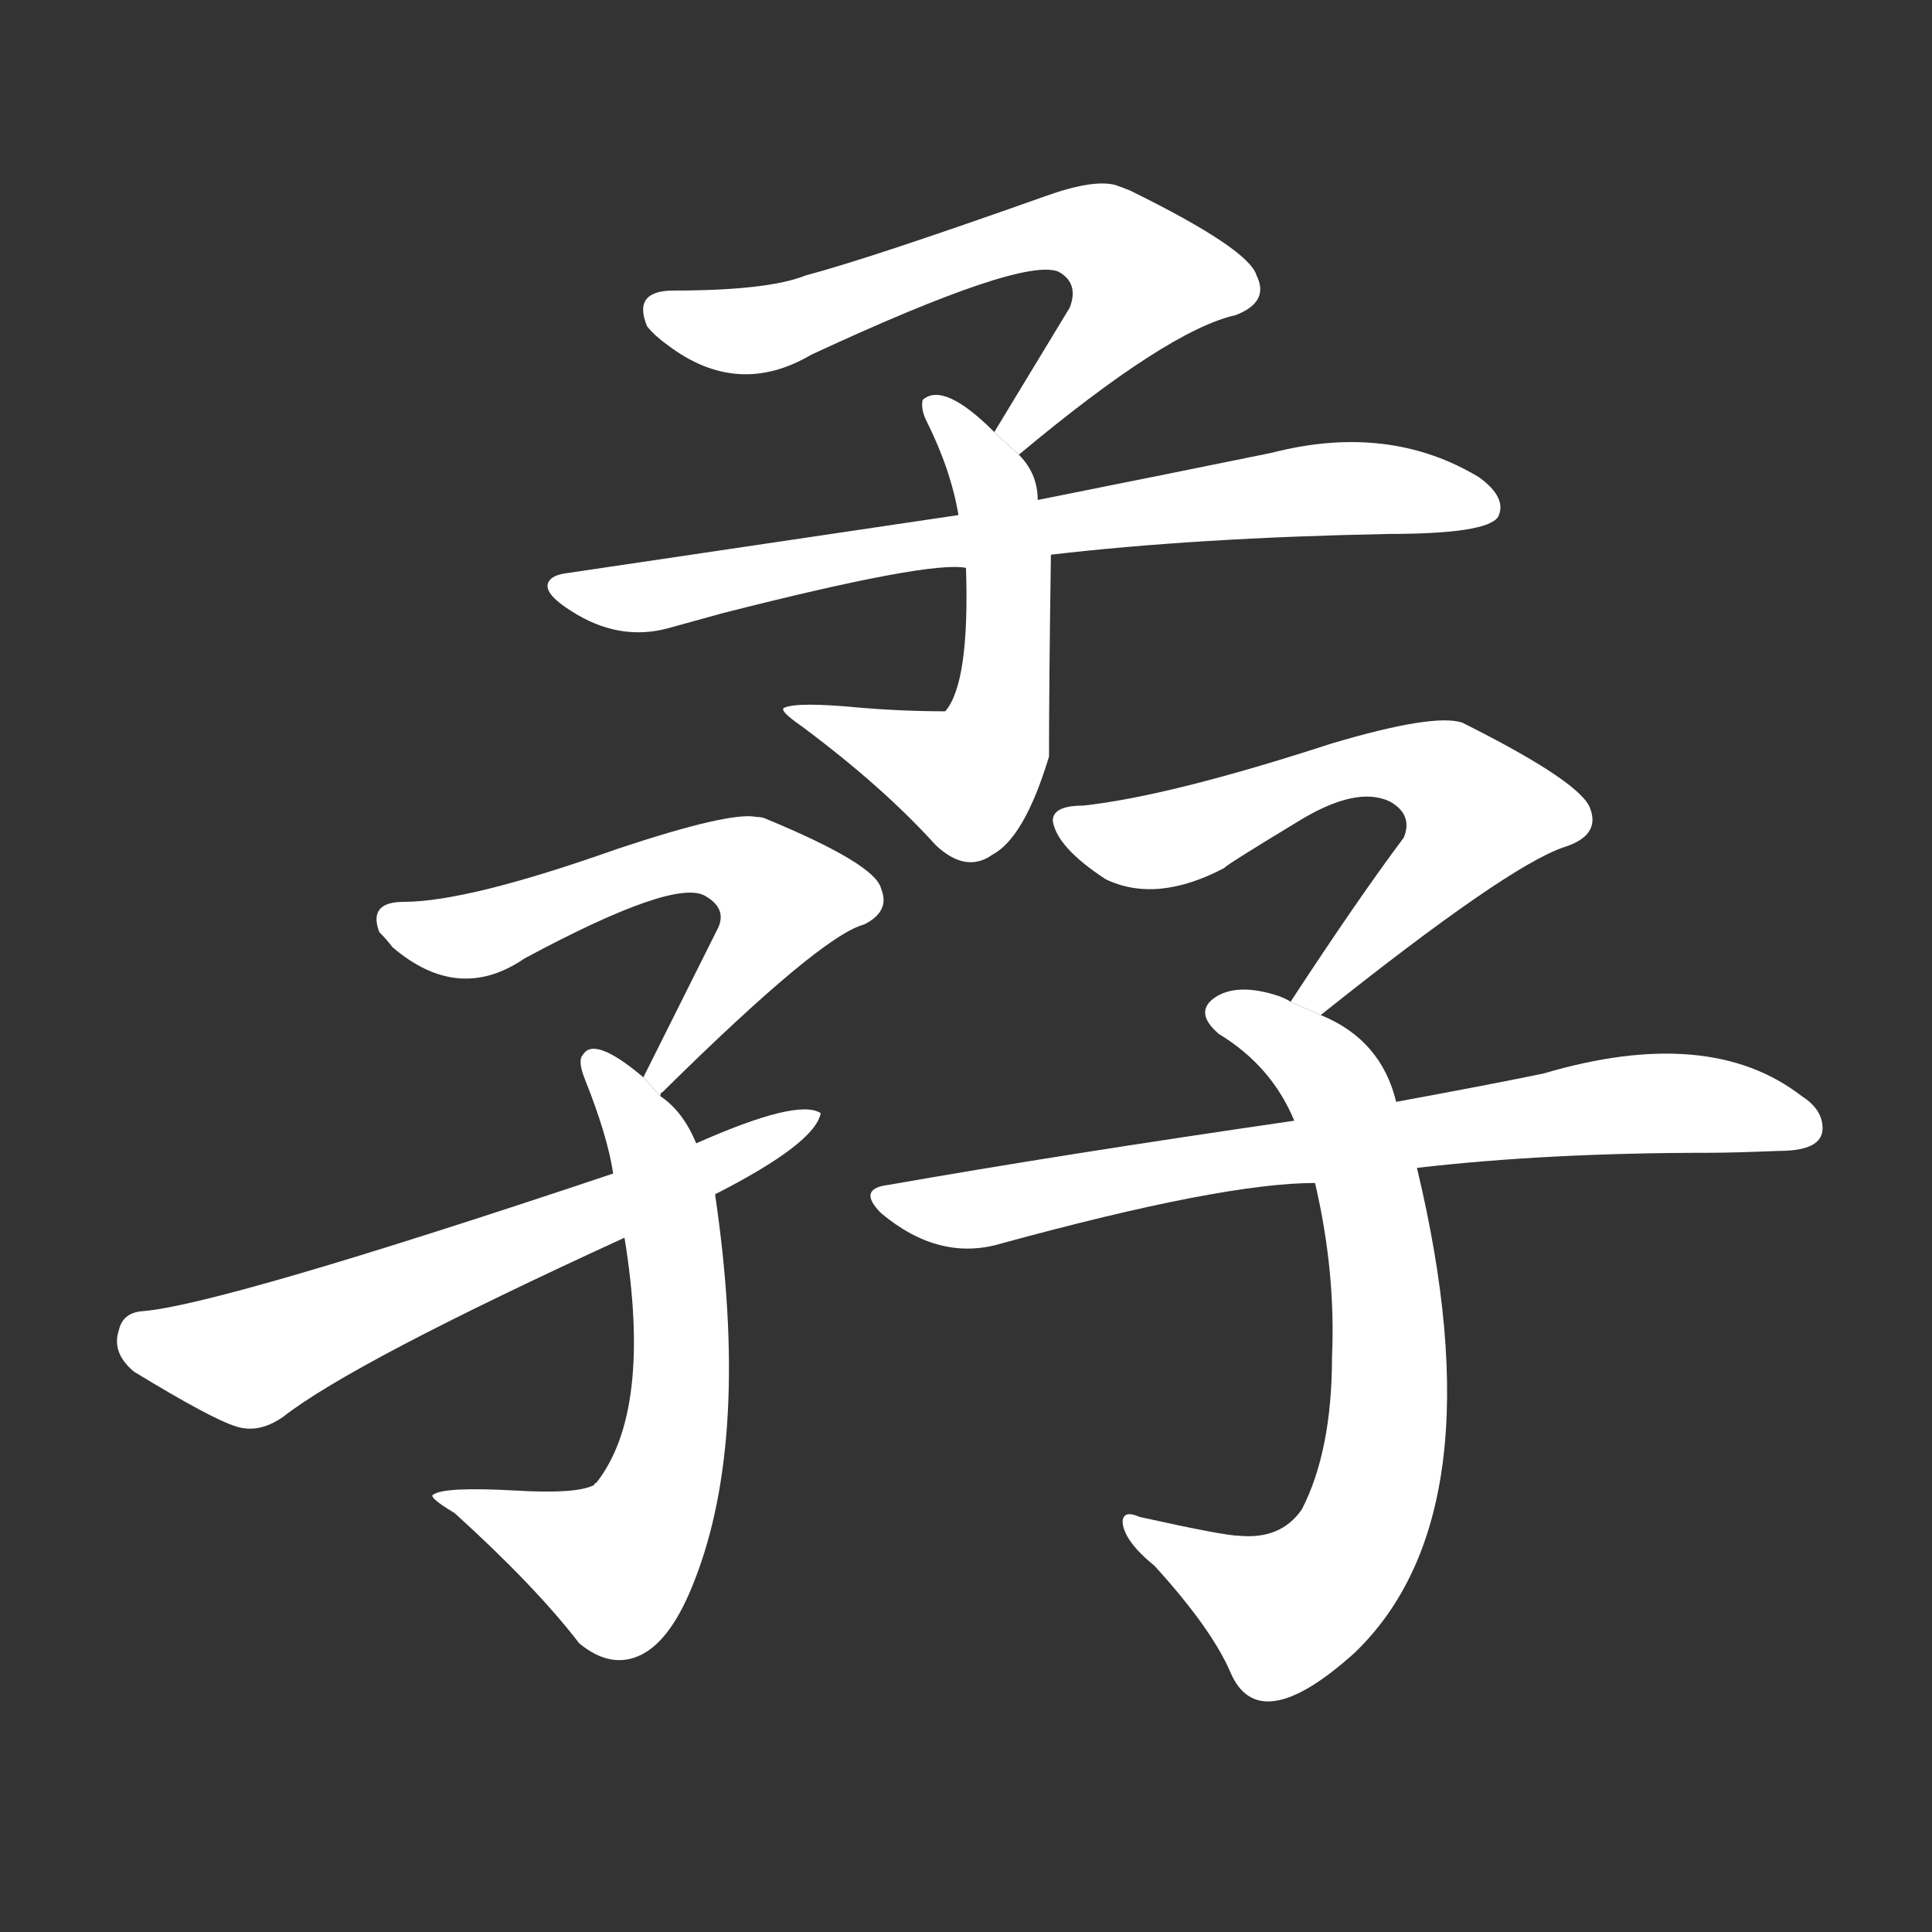 <!-- u5b68_zhuan3 -->
<!-- 5B68 -->
<!--  -->
<!--  -->
<svg viewBox="0 0 1024 1024">
  <rect x="0" y="0" width="1024" height="1024" fill="#333333" stroke="none"/>
  <g transform="scale(1, -1) translate(0, -900)">
    <path fill="#FFFFFF" d="M 540 659 Q 619 725 655 733 Q 673 740 666 754 Q 662 768 599 799 Q 594 801 591 802 Q 579 805 554 796 Q 461 763 427 754 Q 407 746 357 746 Q 335 746 343 727 Q 347 722 354 717 Q 391 689 430 712 Q 542 764 561 756 Q 572 750 567 737 L 527 671 L 540 659 Z"></path>
    <path fill="#FFFFFF" d="M 550 635 Q 550 649 540 659 L 527 671 Q 500 698 489 688 Q 488 683 491 677 Q 504 651 508 627 L 512 599 Q 514 538 501 523 Q 478 523 455 525 Q 423 528 416 525 Q 412 524 425 515 Q 468 483 496 452 Q 512 437 526 447 Q 543 456 556 499 Q 556 538 557 606 L 550 635 Z"></path>
    <path fill="#FFFFFF" d="M 557 606 Q 634 615 736 617 Q 788 617 794 626 Q 799 636 784 647 Q 736 676 674 660 Q 625 650 550 635 L 508 627 L 299 596 Q 293 595 291 592 Q 287 586 303 576 Q 328 560 354 567 Q 365 570 383 575 Q 493 603 512 599 L 557 606 Z"></path>
    <path fill="#FFFFFF" d="M 350 319 Q 350 321 351 321 Q 435 404 458 410 Q 472 417 467 429 Q 464 442 406 466 Q 404 467 401 467 Q 387 470 327 450 Q 248 422 214 422 Q 195 422 201 406 Q 205 402 208 398 Q 243 368 278 392 Q 358 435 374 425 Q 386 418 380 407 L 341 329 L 350 319 Z"></path>
    <path fill="#FFFFFF" d="M 341 329 Q 315 351 309 341 Q 306 338 310 328 Q 322 298 325 278 L 331 244 Q 346 152 316 114 Q 315 114 315 113 Q 306 108 273 110 Q 236 112 230 108 Q 226 107 241 98 Q 284 59 307 29 Q 324 15 340 23 Q 356 31 368 62 Q 398 138 379 267 L 369 294 Q 362 311 350 319 L 341 329 Z"></path>
    <path fill="#FFFFFF" d="M 325 278 Q 116 208 75 205 Q 65 204 63 195 Q 59 183 71 173 Q 112 148 125 144 Q 137 140 150 149 Q 187 178 331 244 L 379 267 Q 432 294 435 310 Q 423 318 369 294 L 325 278 Z"></path>
    <path fill="#FFFFFF" d="M 700 362 Q 799 441 829 451 Q 848 457 843 471 Q 839 485 775 517 Q 760 522 706 506 Q 620 478 574 473 Q 558 473 558 465 Q 560 451 586 434 Q 613 421 649 440 Q 649 441 687 464 Q 719 484 737 475 Q 749 468 744 456 Q 720 424 684 369 L 700 362 Z"></path>
    <path fill="#FFFFFF" d="M 740 316 Q 732 349 700 362 L 684 369 Q 683 370 678 372 Q 657 379 645 372 Q 632 364 646 352 Q 674 335 686 306 L 697 273 Q 708 226 706 181 Q 706 131 690 100 Q 679 84 657 86 Q 649 86 604 96 Q 595 100 595 93 Q 596 83 612 70 Q 642 37 652 14 Q 667 -22 718 24 Q 795 98 751 281 L 740 316 Z"></path>
    <path fill="#FFFFFF" d="M 751 281 Q 820 289 906 289 Q 918 289 943 290 Q 966 290 966 302 Q 966 312 955 319 Q 906 357 818 331 Q 789 325 740 316 L 686 306 Q 562 288 471 272 Q 454 270 467 257 Q 498 231 531 241 Q 648 273 697 273 L 751 281 Z"></path>
  </g>
</svg>
